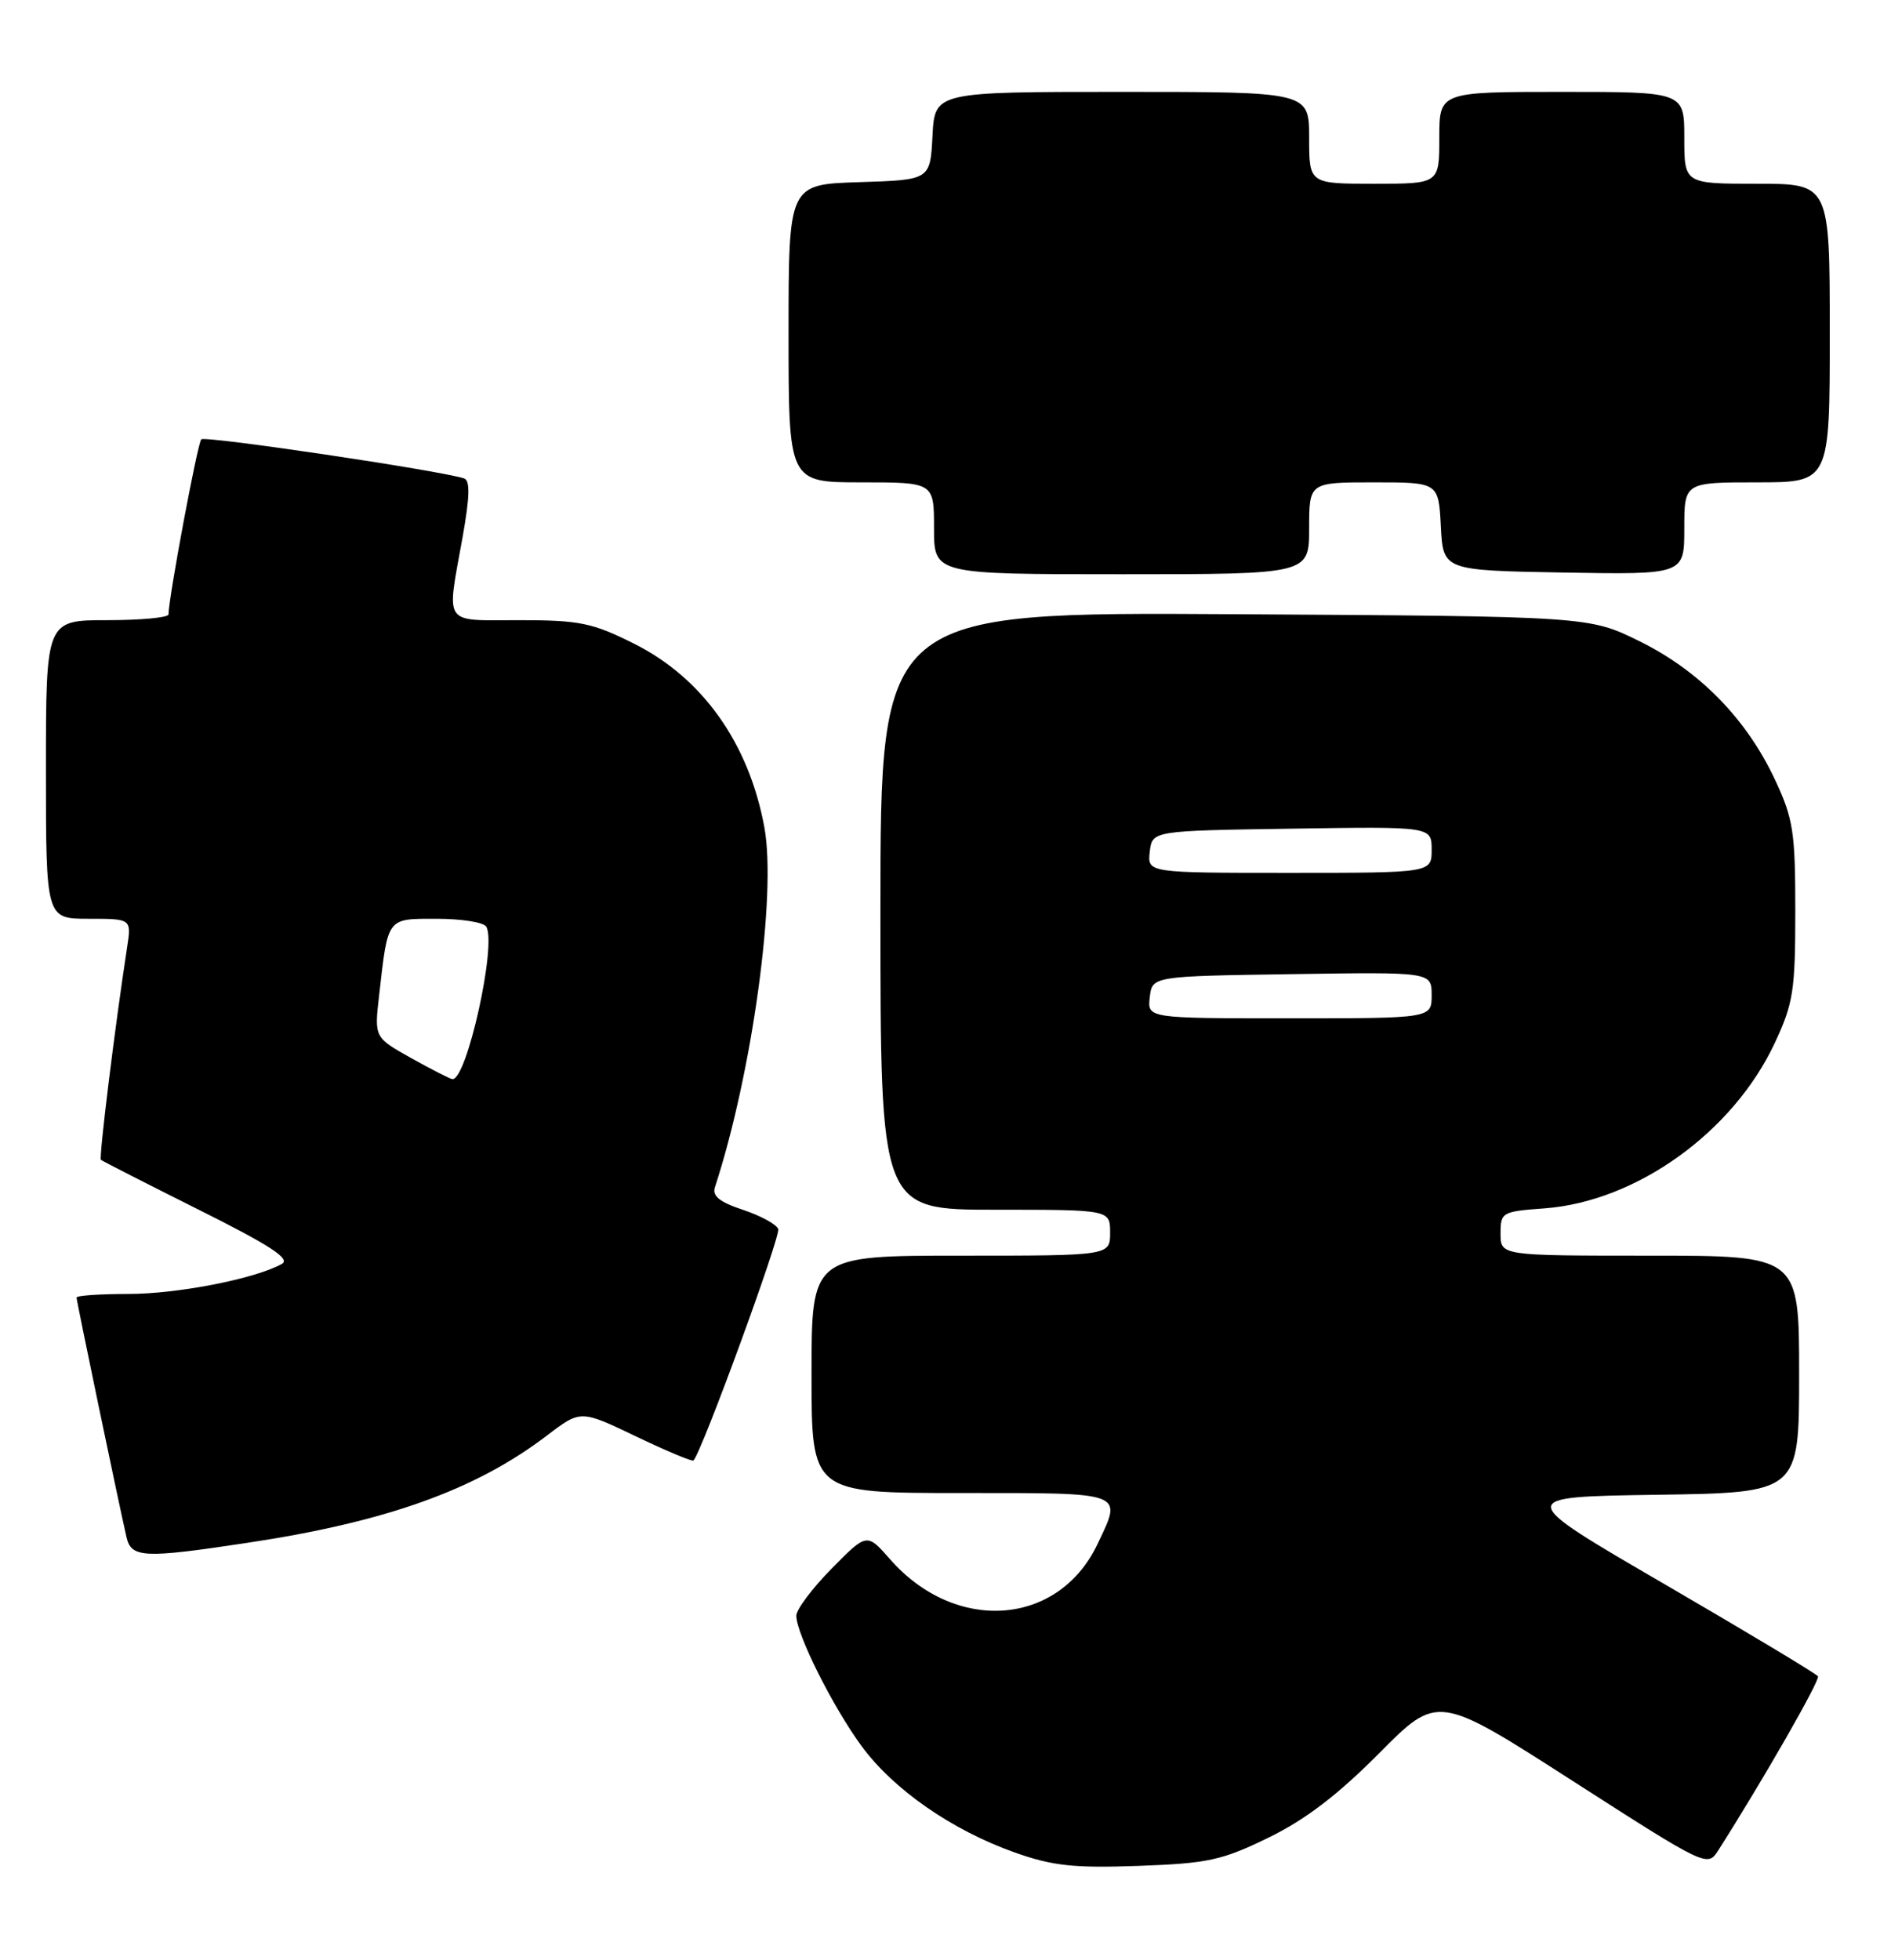 <?xml version="1.0" encoding="UTF-8" standalone="no"?>
<!DOCTYPE svg PUBLIC "-//W3C//DTD SVG 1.1//EN" "http://www.w3.org/Graphics/SVG/1.1/DTD/svg11.dtd" >
<svg xmlns="http://www.w3.org/2000/svg" xmlns:xlink="http://www.w3.org/1999/xlink" version="1.1" viewBox="0 0 247 256">
 <g >
 <path fill="currentColor"
d=" M 165.69 240.01 C 170.50 237.67 174.74 234.43 180.14 228.99 C 187.79 221.28 187.79 221.28 205.40 232.59 C 222.84 243.79 223.03 243.88 224.42 241.70 C 230.24 232.57 237.77 219.43 237.46 218.94 C 237.26 218.61 228.26 213.21 217.45 206.92 C 197.81 195.50 197.81 195.50 216.40 195.23 C 235.00 194.96 235.00 194.96 235.00 179.48 C 235.00 164.00 235.00 164.00 215.50 164.00 C 196.00 164.00 196.00 164.00 196.00 161.12 C 196.00 158.33 196.18 158.23 201.75 157.82 C 213.74 156.93 226.36 147.88 231.81 136.24 C 234.24 131.05 234.50 129.39 234.50 119.00 C 234.50 108.64 234.24 106.94 231.84 101.82 C 228.12 93.88 221.97 87.60 214.15 83.75 C 207.55 80.50 207.55 80.50 161.27 80.22 C 115.00 79.94 115.00 79.94 115.00 118.97 C 115.00 158.00 115.00 158.00 130.00 158.00 C 145.00 158.00 145.00 158.00 145.00 161.00 C 145.00 164.00 145.00 164.00 125.50 164.00 C 106.00 164.00 106.00 164.00 106.00 179.50 C 106.00 195.00 106.00 195.00 125.50 195.00 C 147.17 195.00 146.62 194.79 143.36 201.66 C 138.26 212.41 124.82 213.40 116.26 203.65 C 113.23 200.20 113.23 200.20 108.62 204.88 C 106.08 207.46 104.00 210.23 104.01 211.03 C 104.03 213.44 108.79 222.95 112.55 228.07 C 116.72 233.74 124.35 239.04 132.55 241.95 C 137.48 243.70 140.24 244.00 148.69 243.70 C 157.80 243.37 159.60 242.98 165.69 240.01 Z  M 32.28 201.51 C 50.45 198.78 62.16 194.58 71.47 187.47 C 75.84 184.14 75.84 184.14 83.06 187.60 C 87.03 189.50 90.41 190.92 90.58 190.75 C 91.66 189.68 101.99 161.43 101.65 160.52 C 101.41 159.90 99.33 158.77 97.04 158.01 C 94.01 157.01 93.00 156.20 93.38 155.07 C 98.25 140.19 101.46 116.84 99.84 108.05 C 97.82 97.07 91.75 88.53 82.80 84.06 C 77.36 81.34 75.70 81.00 67.84 81.00 C 57.72 81.00 58.32 81.88 60.42 70.17 C 61.37 64.85 61.42 62.74 60.61 62.48 C 57.28 61.42 26.77 56.89 26.29 57.38 C 25.80 57.87 22.04 77.98 22.01 80.25 C 22.00 80.66 18.40 81.00 14.00 81.00 C 6.00 81.00 6.00 81.00 6.00 100.50 C 6.00 120.00 6.00 120.00 11.59 120.00 C 17.18 120.00 17.18 120.00 16.60 123.75 C 15.01 134.08 12.90 151.23 13.18 151.48 C 13.36 151.64 19.10 154.57 25.94 157.99 C 35.31 162.67 38.00 164.42 36.81 165.08 C 33.37 167.01 23.21 169.00 16.79 169.00 C 13.06 169.00 10.00 169.21 10.00 169.47 C 10.00 169.93 15.52 196.41 16.52 200.75 C 17.15 203.48 18.72 203.56 32.28 201.51 Z  M 171.00 69.00 C 171.00 63.00 171.00 63.00 179.45 63.00 C 187.90 63.00 187.90 63.00 188.20 68.75 C 188.50 74.50 188.50 74.50 204.25 74.78 C 220.00 75.05 220.00 75.05 220.00 69.03 C 220.00 63.00 220.00 63.00 229.50 63.00 C 239.00 63.00 239.00 63.00 239.00 43.50 C 239.00 24.00 239.00 24.00 229.50 24.00 C 220.00 24.00 220.00 24.00 220.00 18.00 C 220.00 12.00 220.00 12.00 204.00 12.00 C 188.00 12.00 188.00 12.00 188.00 18.00 C 188.00 24.00 188.00 24.00 179.50 24.00 C 171.00 24.00 171.00 24.00 171.00 18.00 C 171.00 12.00 171.00 12.00 146.55 12.00 C 122.10 12.00 122.10 12.00 121.80 17.75 C 121.50 23.50 121.50 23.50 112.25 23.79 C 103.00 24.08 103.00 24.08 103.00 43.54 C 103.00 63.00 103.00 63.00 112.50 63.00 C 122.00 63.00 122.00 63.00 122.00 69.00 C 122.00 75.00 122.00 75.00 146.50 75.00 C 171.00 75.00 171.00 75.00 171.00 69.00 Z  M 150.18 130.25 C 150.50 127.50 150.50 127.50 168.75 127.23 C 187.00 126.95 187.00 126.95 187.00 129.98 C 187.00 133.00 187.00 133.00 168.43 133.00 C 149.87 133.00 149.87 133.00 150.18 130.25 Z  M 150.18 111.25 C 150.50 108.50 150.50 108.50 168.75 108.23 C 187.00 107.95 187.00 107.95 187.00 110.98 C 187.00 114.00 187.00 114.00 168.43 114.00 C 149.87 114.00 149.87 114.00 150.18 111.25 Z  M 53.70 138.19 C 48.89 135.50 48.89 135.50 49.52 130.00 C 50.69 119.72 50.48 120.00 57.05 120.00 C 60.26 120.00 63.17 120.46 63.51 121.02 C 64.92 123.30 60.96 141.13 59.09 140.94 C 58.77 140.91 56.34 139.67 53.70 138.19 Z "/>
</g>
</svg>